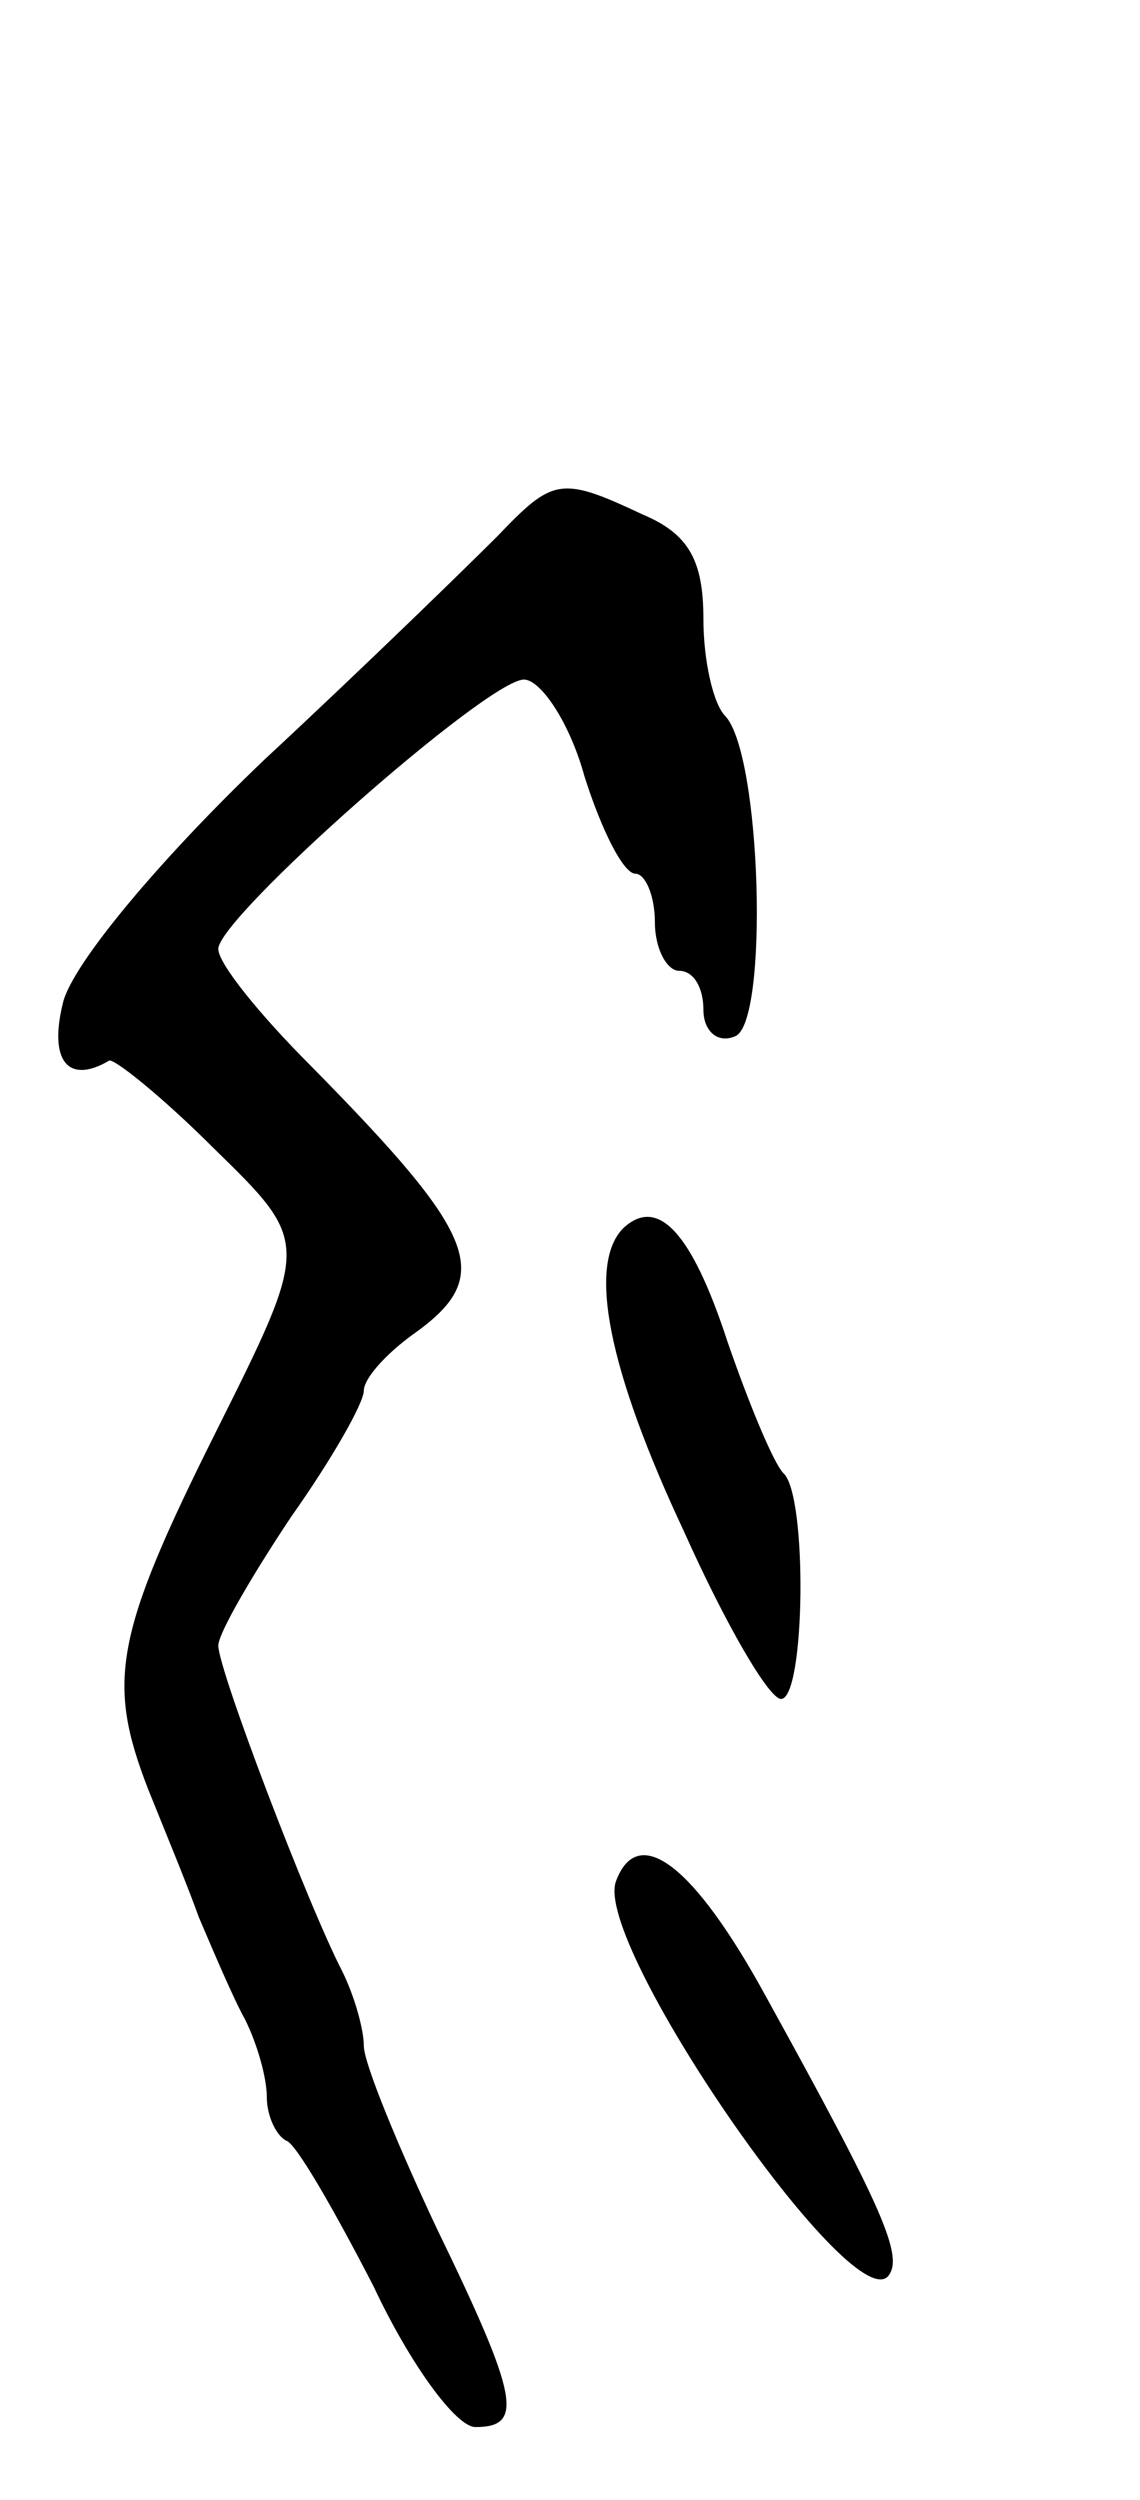 <svg version="1.0" xmlns="http://www.w3.org/2000/svg"
 width="47pt" height="103pt" viewBox="0 0 47 103"
 preserveAspectRatio="xMidYMid meet">
<g transform="translate(0,103) scale(0.1,-0.1)"
fill="#000000" stroke="none">
<path d="M205 809 c-11 -11 -54 -53 -96 -92 -43 -41 -79 -84 -83 -100 -6 -24
2 -34 19 -24 2 1 22 -15 43 -36 40 -39 40 -39 1 -117 -42 -84 -45 -103 -28
-147 6 -15 16 -39 21 -53 6 -14 14 -33 19 -42 5 -10 9 -24 9 -32 0 -8 4 -16 8
-18 4 -1 20 -29 36 -60 15 -32 34 -58 42 -58 20 0 18 12 -16 82 -16 34 -30 68
-30 75 0 7 -4 21 -9 31 -14 27 -51 124 -51 134 0 5 14 29 30 53 17 24 30 47
30 52 0 5 9 15 20 23 34 24 28 40 -42 111 -21 21 -38 42 -38 48 0 13 111 111
126 111 7 0 19 -18 25 -40 7 -22 16 -40 21 -40 4 0 8 -9 8 -20 0 -11 5 -20 10
-20 6 0 10 -7 10 -16 0 -9 6 -14 13 -11 14 5 11 116 -4 132 -5 5 -9 23 -9 40
0 24 -6 35 -25 43 -34 16 -37 15 -60 -9z"/>
<path d="M257 524 c-15 -15 -6 -59 25 -125 17 -38 35 -69 40 -69 10 0 11 84 1
93 -4 4 -14 28 -23 54 -15 46 -29 60 -43 47z"/>
<path d="M254 255 c-10 -25 96 -179 112 -163 7 8 -2 28 -50 115 -30 55 -53 72
-62 48z"/>
</g>
</svg>
